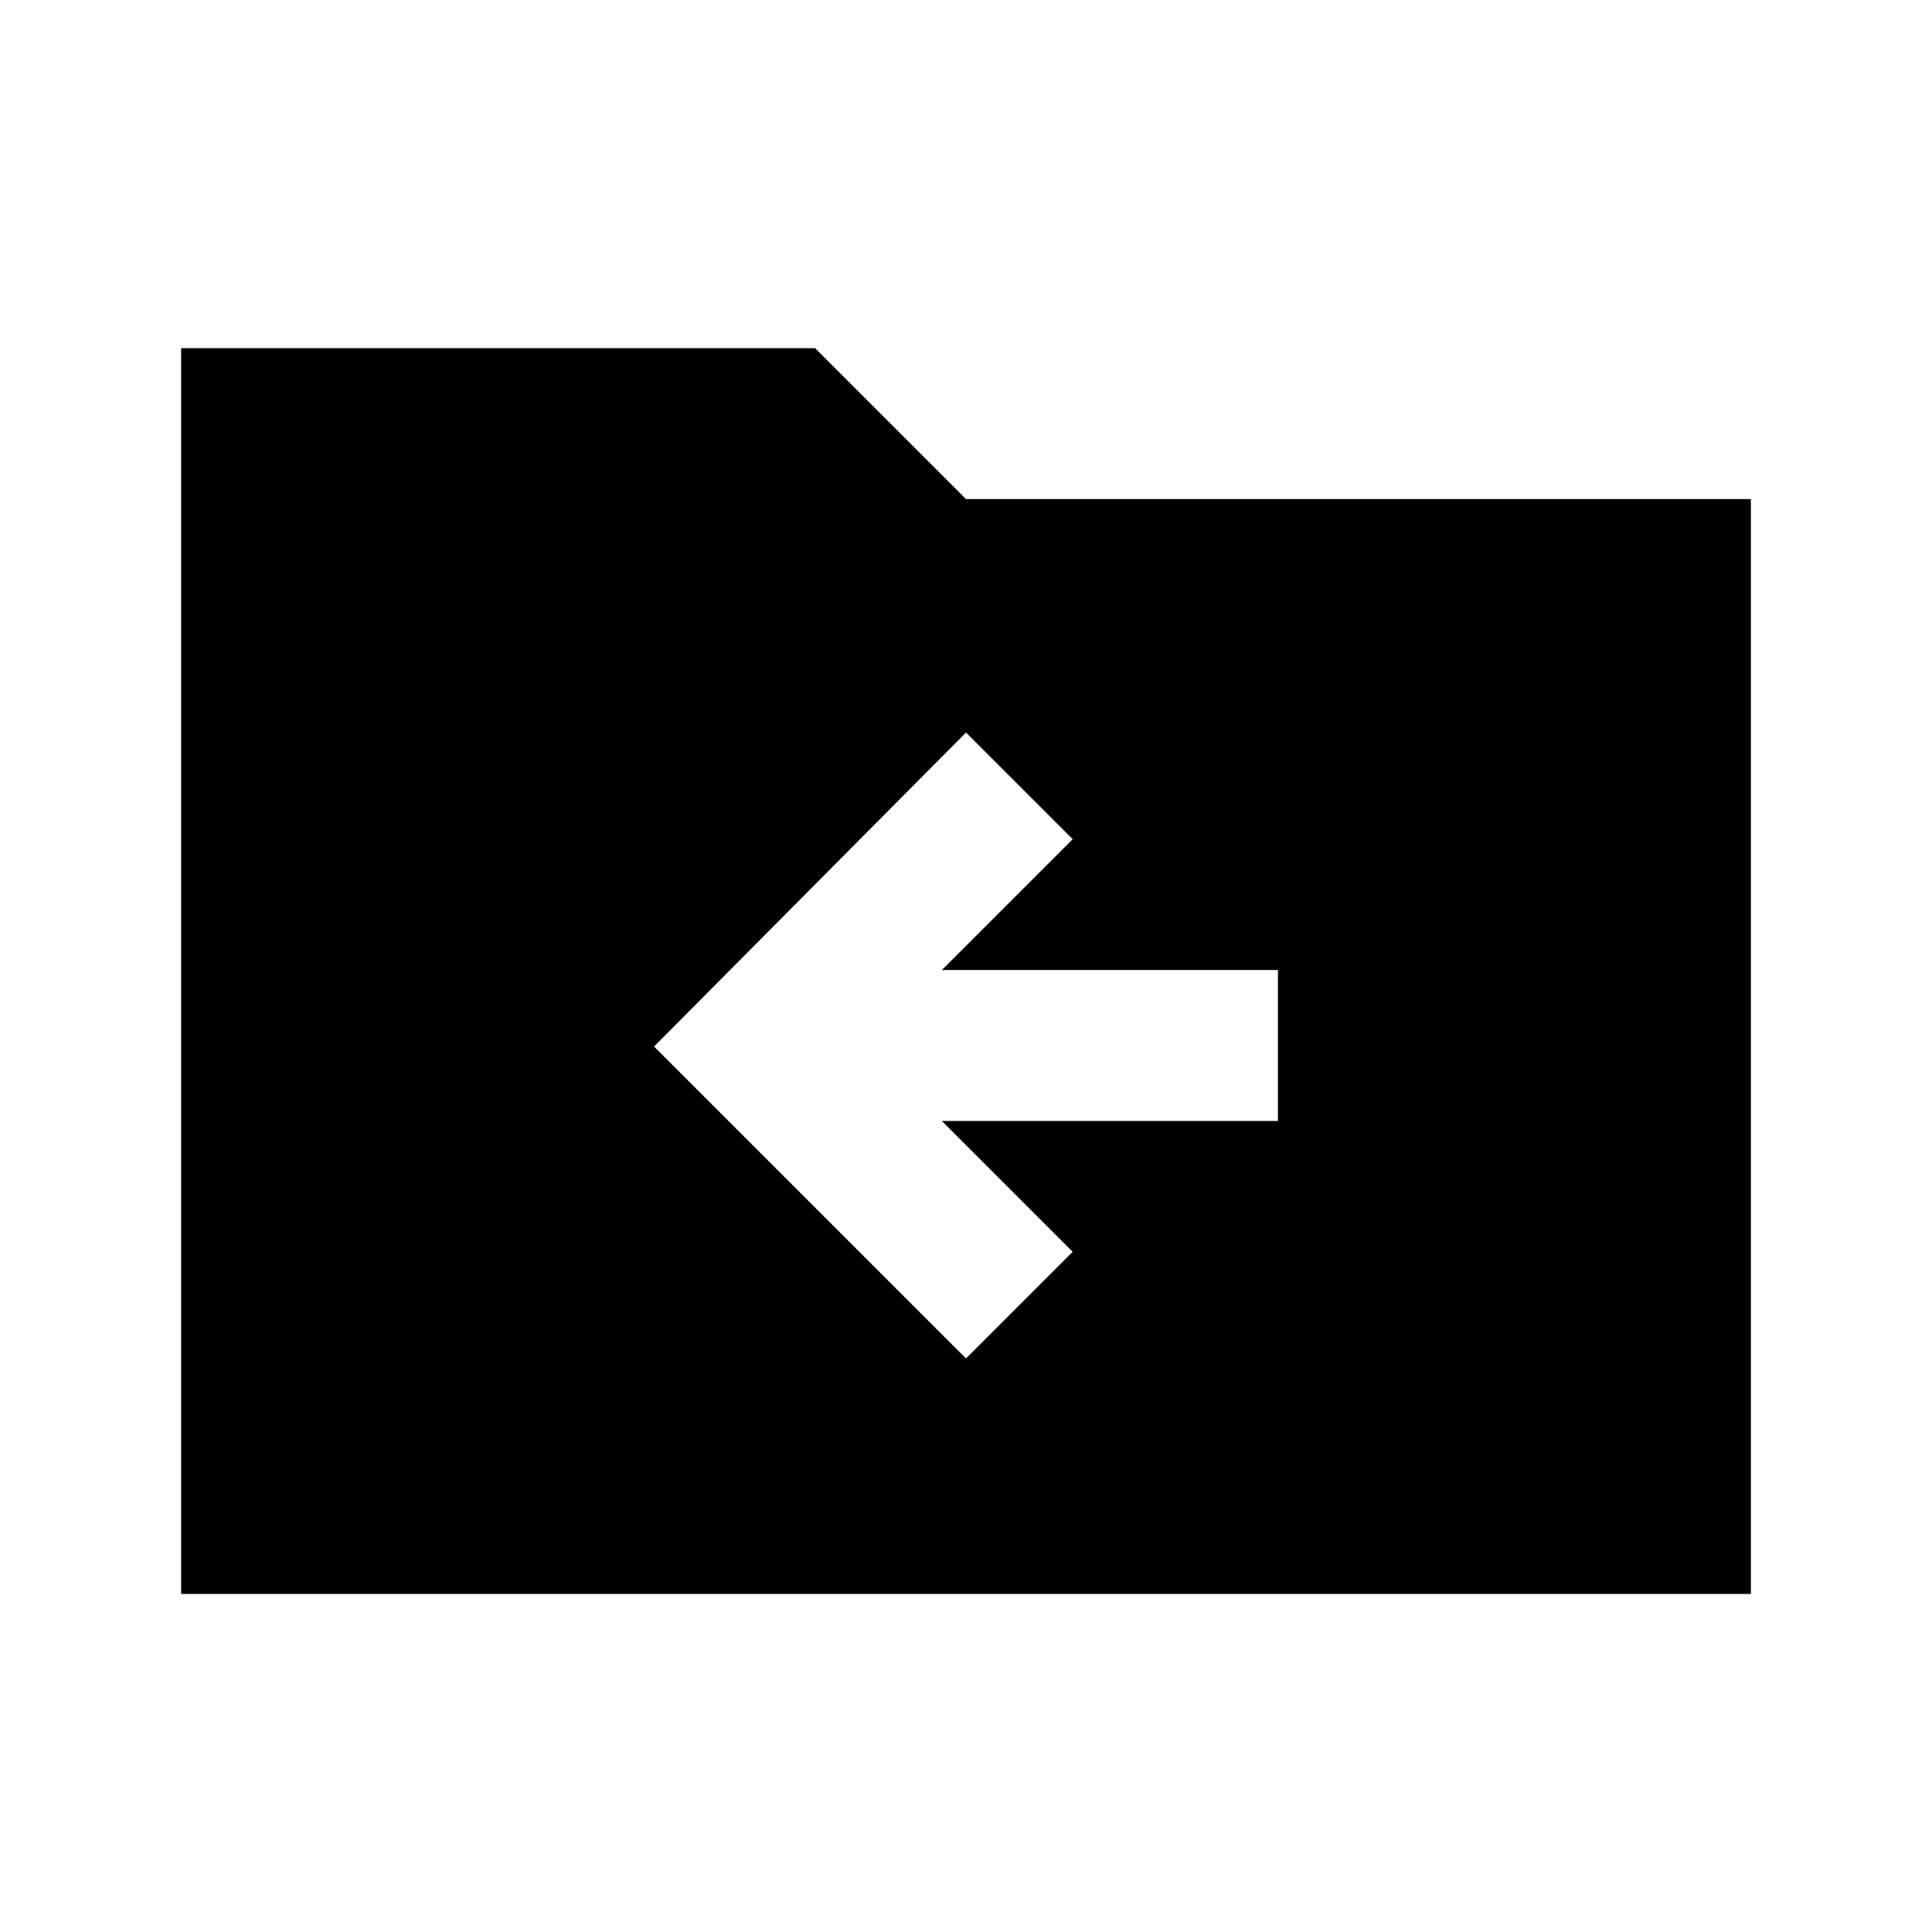 <svg xmlns="http://www.w3.org/2000/svg" height="24" width="24"><path d="M12 16.875 13.325 15.55 11.7 13.925H15.875V12.05H11.7L13.325 10.425L12 9.1L8.125 13ZM2.25 19.8V4.325H10.125L12 6.2H21.75V19.8Z"/></svg>